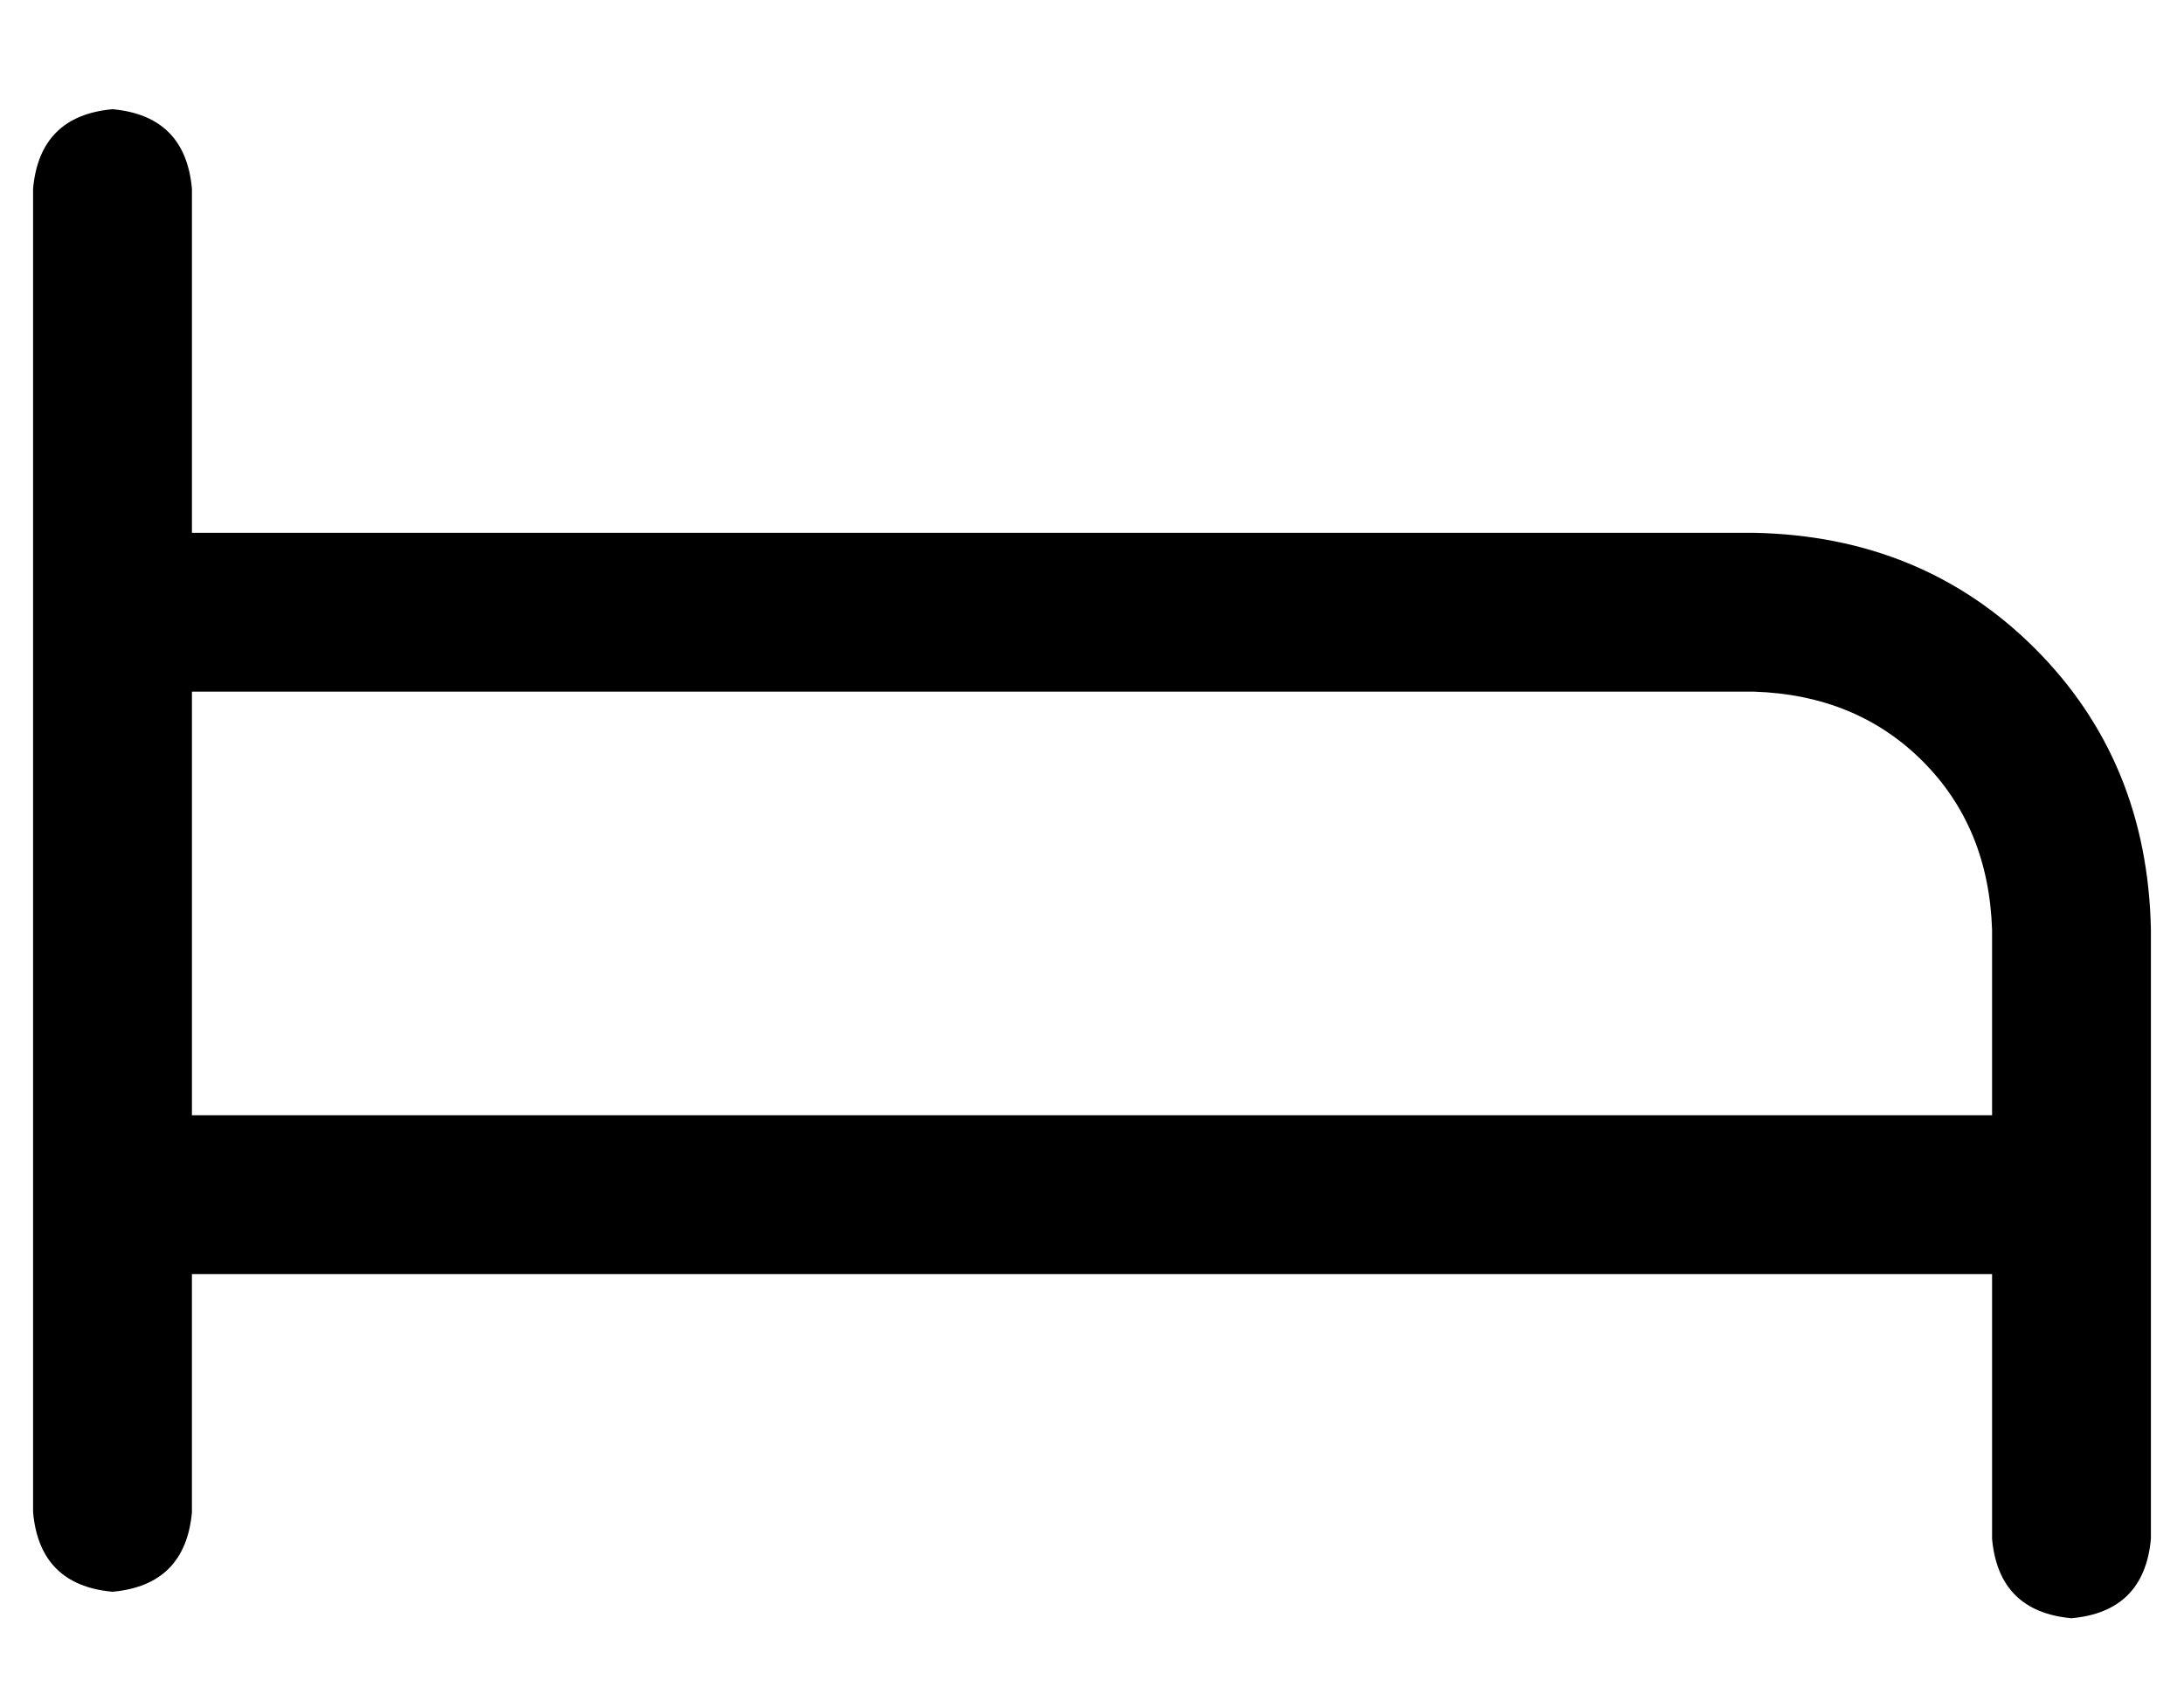 <?xml version="1.0" standalone="no"?>
<!DOCTYPE svg PUBLIC "-//W3C//DTD SVG 1.1//EN" "http://www.w3.org/Graphics/SVG/1.1/DTD/svg11.dtd" >
<svg xmlns="http://www.w3.org/2000/svg" xmlns:xlink="http://www.w3.org/1999/xlink" version="1.1" viewBox="-10 -40 660 512">
   <path fill="currentColor"
d="M48 17q-2 -22 -24 -24q-22 2 -24 24v128v0v176v0v96v0q2 22 24 24q22 -2 24 -24v-72v0h544v0v80v0q2 22 24 24q22 -2 24 -24v-104v0v-80v0q-1 -51 -35 -85t-85 -35h-472v0v-104v0zM592 297h-544h544h-544v-128v0h472v0q31 1 51 21t21 51v56v0z" />
</svg>
